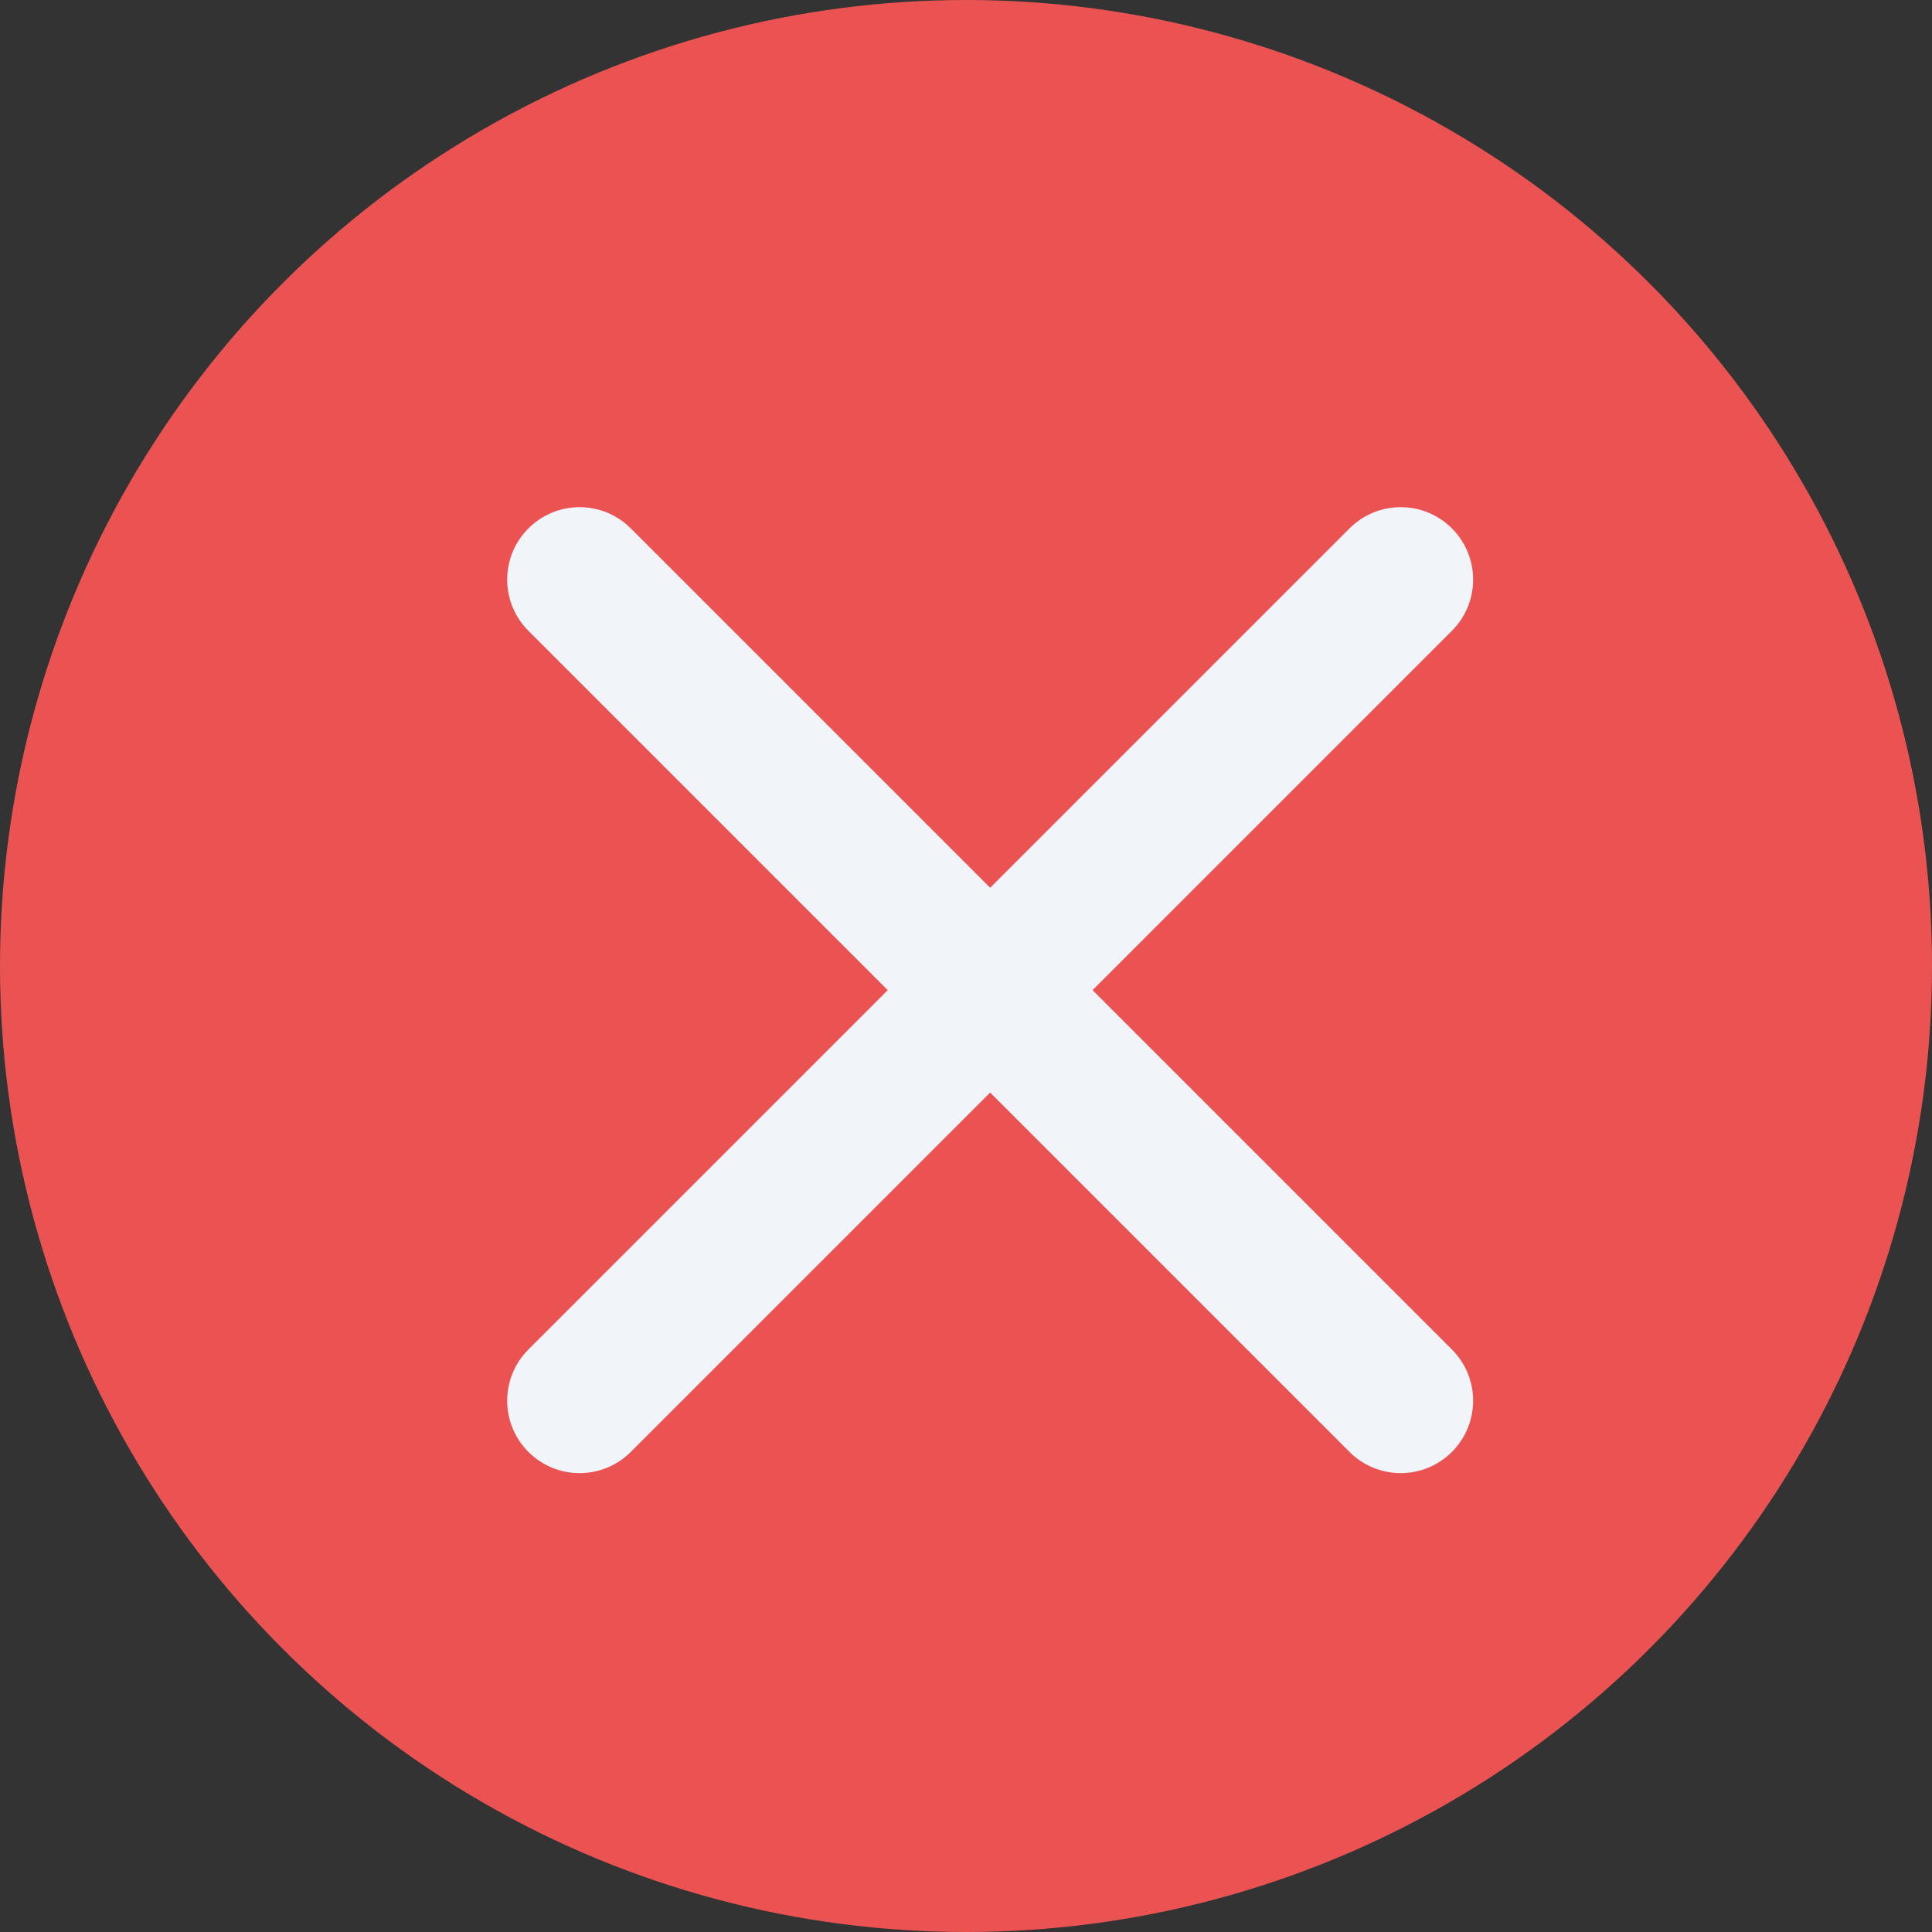 <svg width="20" height="20" viewBox="0 0 20 20" fill="none" xmlns="http://www.w3.org/2000/svg">
<rect x="0" y="0" width="20" height="20" fill="#333333" stroke="none"/>
<circle cx="10" cy="10" r="10" fill="#EB5353"/>
<path d="M6.53 5.47C6.237 5.177 5.763 5.177 5.47 5.47C5.177 5.763 5.177 6.237 5.47 6.53L6.53 5.47ZM13.97 15.03C14.263 15.323 14.737 15.323 15.03 15.03C15.323 14.737 15.323 14.263 15.03 13.97L13.97 15.03ZM6.53 5.47C6.237 5.177 5.763 5.177 5.47 5.47C5.177 5.763 5.177 6.237 5.47 6.53L6.53 5.47ZM13.97 15.03C14.263 15.323 14.737 15.323 15.03 15.03C15.323 14.737 15.323 14.263 15.03 13.97L13.97 15.03ZM5.47 6.53L13.97 15.03L15.03 13.97L6.53 5.47L5.47 6.53ZM5.47 6.53L13.97 15.03L15.03 13.97L6.53 5.47L5.47 6.53Z" fill="#F1F5F9"/>
<path d="M15.03 6.53C15.323 6.237 15.323 5.763 15.03 5.47C14.737 5.177 14.263 5.177 13.97 5.47L15.03 6.53ZM5.47 13.97C5.177 14.263 5.177 14.737 5.47 15.03C5.763 15.323 6.237 15.323 6.53 15.03L5.47 13.97ZM15.03 6.53C15.323 6.237 15.323 5.763 15.03 5.47C14.737 5.177 14.263 5.177 13.97 5.47L15.03 6.53ZM5.47 13.97C5.177 14.263 5.177 14.737 5.47 15.03C5.763 15.323 6.237 15.323 6.53 15.03L5.47 13.97ZM13.97 5.47L5.47 13.97L6.53 15.03L15.03 6.53L13.97 5.47ZM13.97 5.47L5.47 13.97L6.53 15.03L15.03 6.53L13.97 5.47Z" fill="#F1F5F9"/>
</svg>
